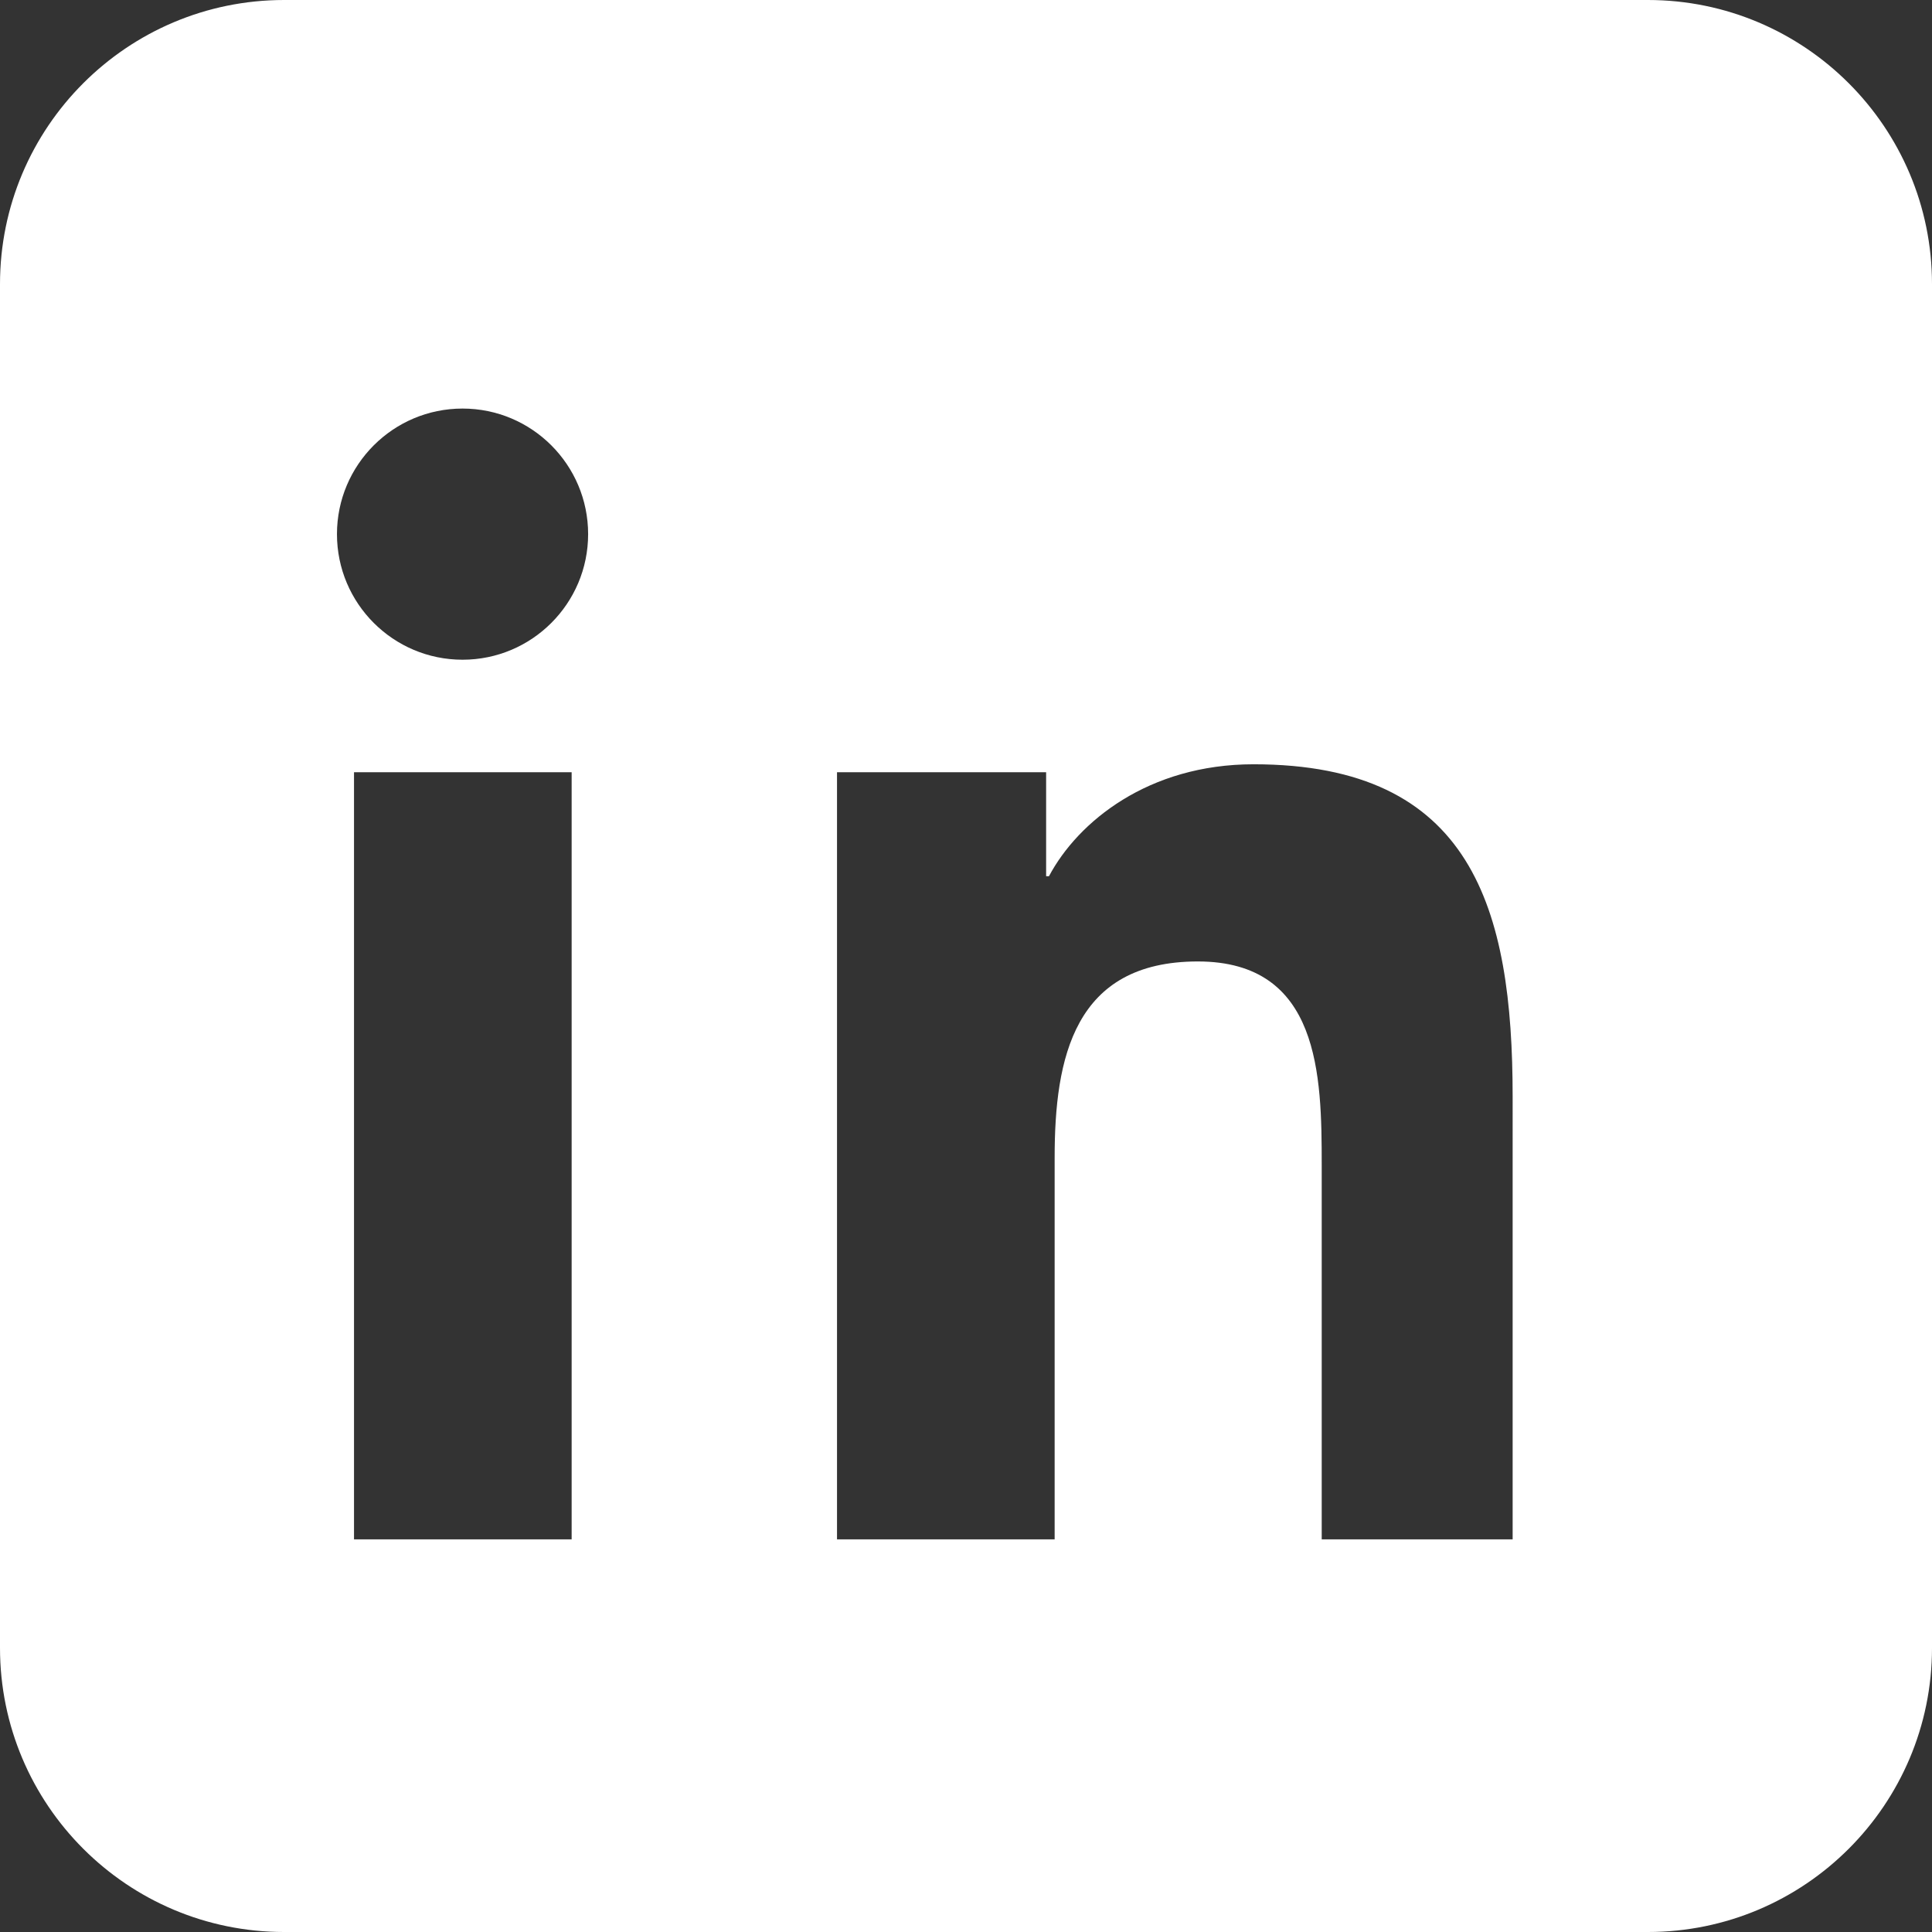 <svg xmlns="http://www.w3.org/2000/svg" viewBox="0 0 34 34" width="34" height="34">
  <rect x="0" y="0" width="34" height="34" fill="#333333" stroke="none"/>
  <g>
    <rect width="34" height="34" fill="none"/>
    <path fill="white" d="M29,0H5C2.24,0,0,2.24,0,5v24c0,2.76,2.24,5,5,5h24c2.76,0,5-2.24,5-5V5C34,2.24,31.76,0,29,0z M10.06,27.09H6.23V13.59h3.83V27.09z M8.14,11.61c-1.22,0-2.21-0.99-2.21-2.21c0-1.22,0.99-2.21,2.21-2.21c1.22,0,2.21,0.99,2.21,2.21C10.35,10.62,9.36,11.61,8.14,11.61z M27.09,27.09h-3.83v-6.59c0-1.57-0.03-3.58-2.18-3.58c-2.18,0-2.52,1.7-2.52,3.45v6.72h-3.83V13.59h3.68v1.83h0.05c0.51-0.96,1.75-1.97,3.6-1.97c3.85,0,4.56,2.54,4.56,5.85V27.09z"/>
  </g>
</svg>
